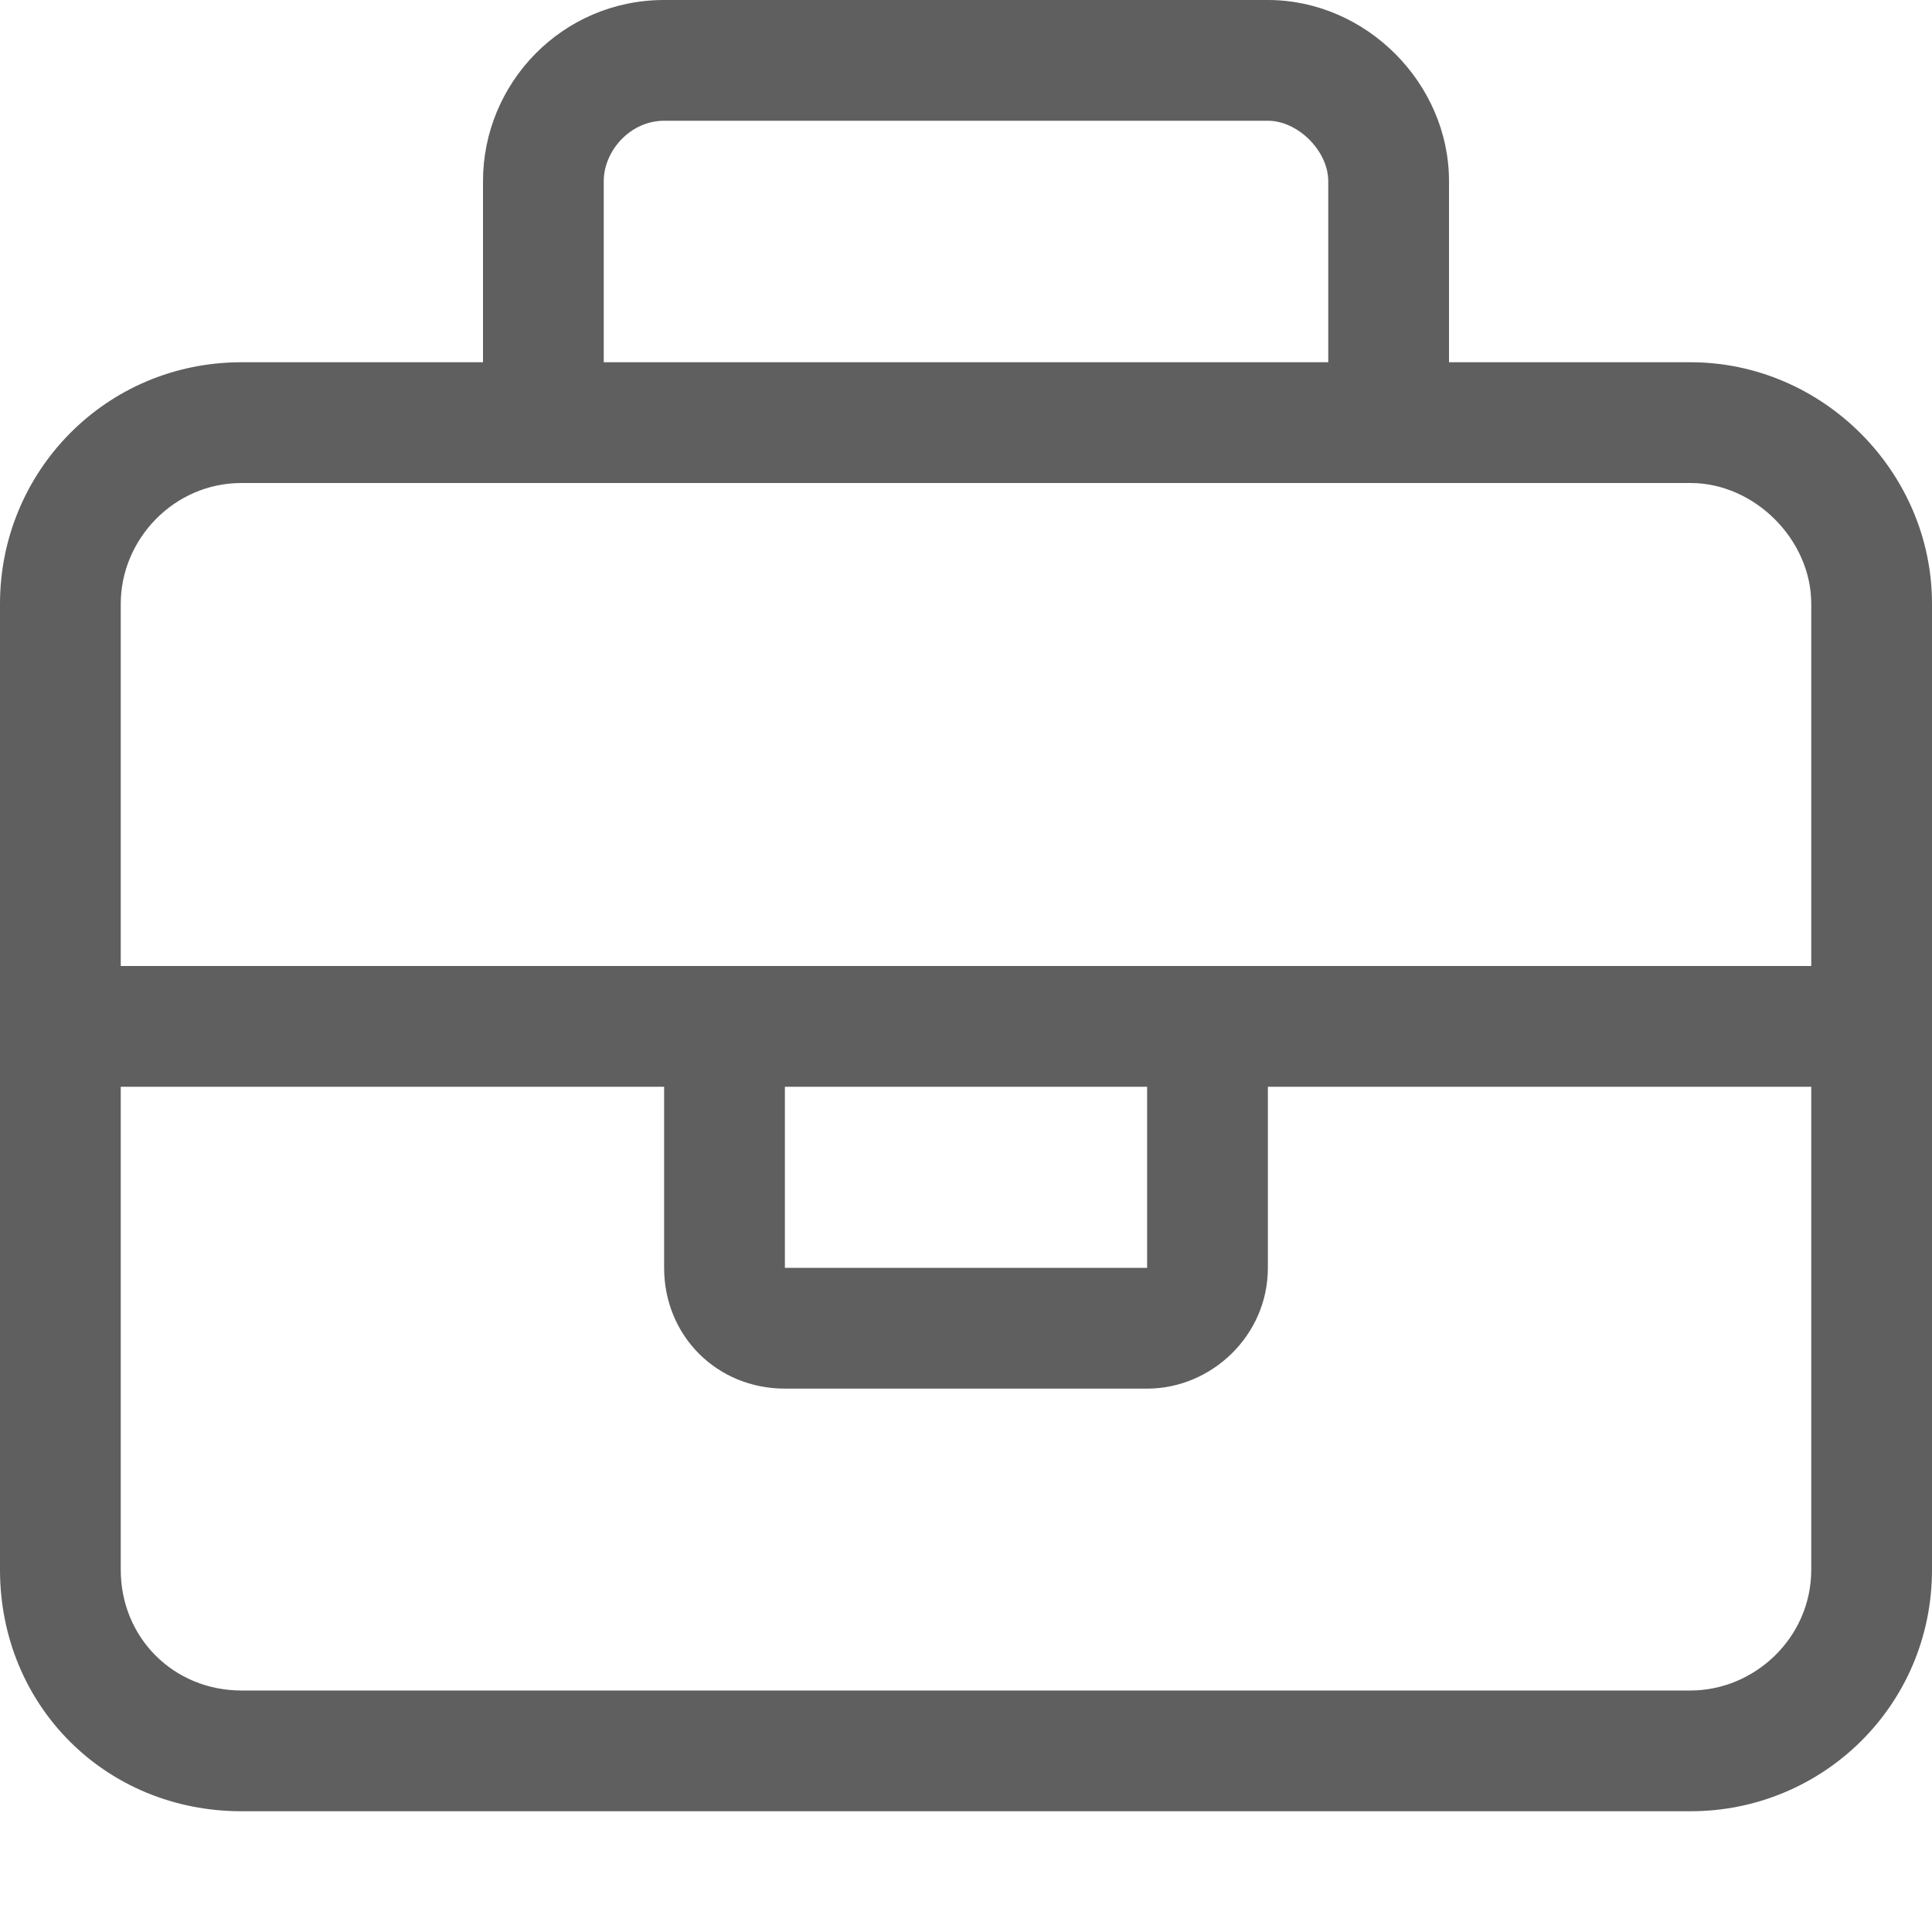 <svg width="12" height="12" viewBox="0 0 12 12" fill="none" xmlns="http://www.w3.org/2000/svg">
<path d="M3.75 1.125V2.25H8.25V1.125C8.25 0.938 8.062 0.75 7.875 0.75H4.125C3.914 0.75 3.75 0.938 3.75 1.125ZM3 2.25V1.125C3 0.516 3.492 0 4.125 0H7.875C8.484 0 9 0.516 9 1.125V2.25H10.5C11.32 2.25 12 2.93 12 3.75V9.75C12 10.594 11.32 11.25 10.5 11.25H1.5C0.656 11.25 0 10.594 0 9.75V3.75C0 2.93 0.656 2.25 1.5 2.25H3ZM8.625 3H3.375H1.5C1.078 3 0.75 3.352 0.75 3.75V6H4.125H4.875H7.125H7.875H11.25V3.75C11.25 3.352 10.898 3 10.5 3H8.625ZM11.25 6.75H7.875V7.875C7.875 8.297 7.523 8.625 7.125 8.625H4.875C4.453 8.625 4.125 8.297 4.125 7.875V6.75H0.75V9.75C0.75 10.172 1.078 10.5 1.5 10.5H10.5C10.898 10.5 11.25 10.172 11.25 9.75V6.75ZM4.875 6.75V7.875H7.125V6.75H4.875Z" fill="#5F5F5F"/>
</svg>
